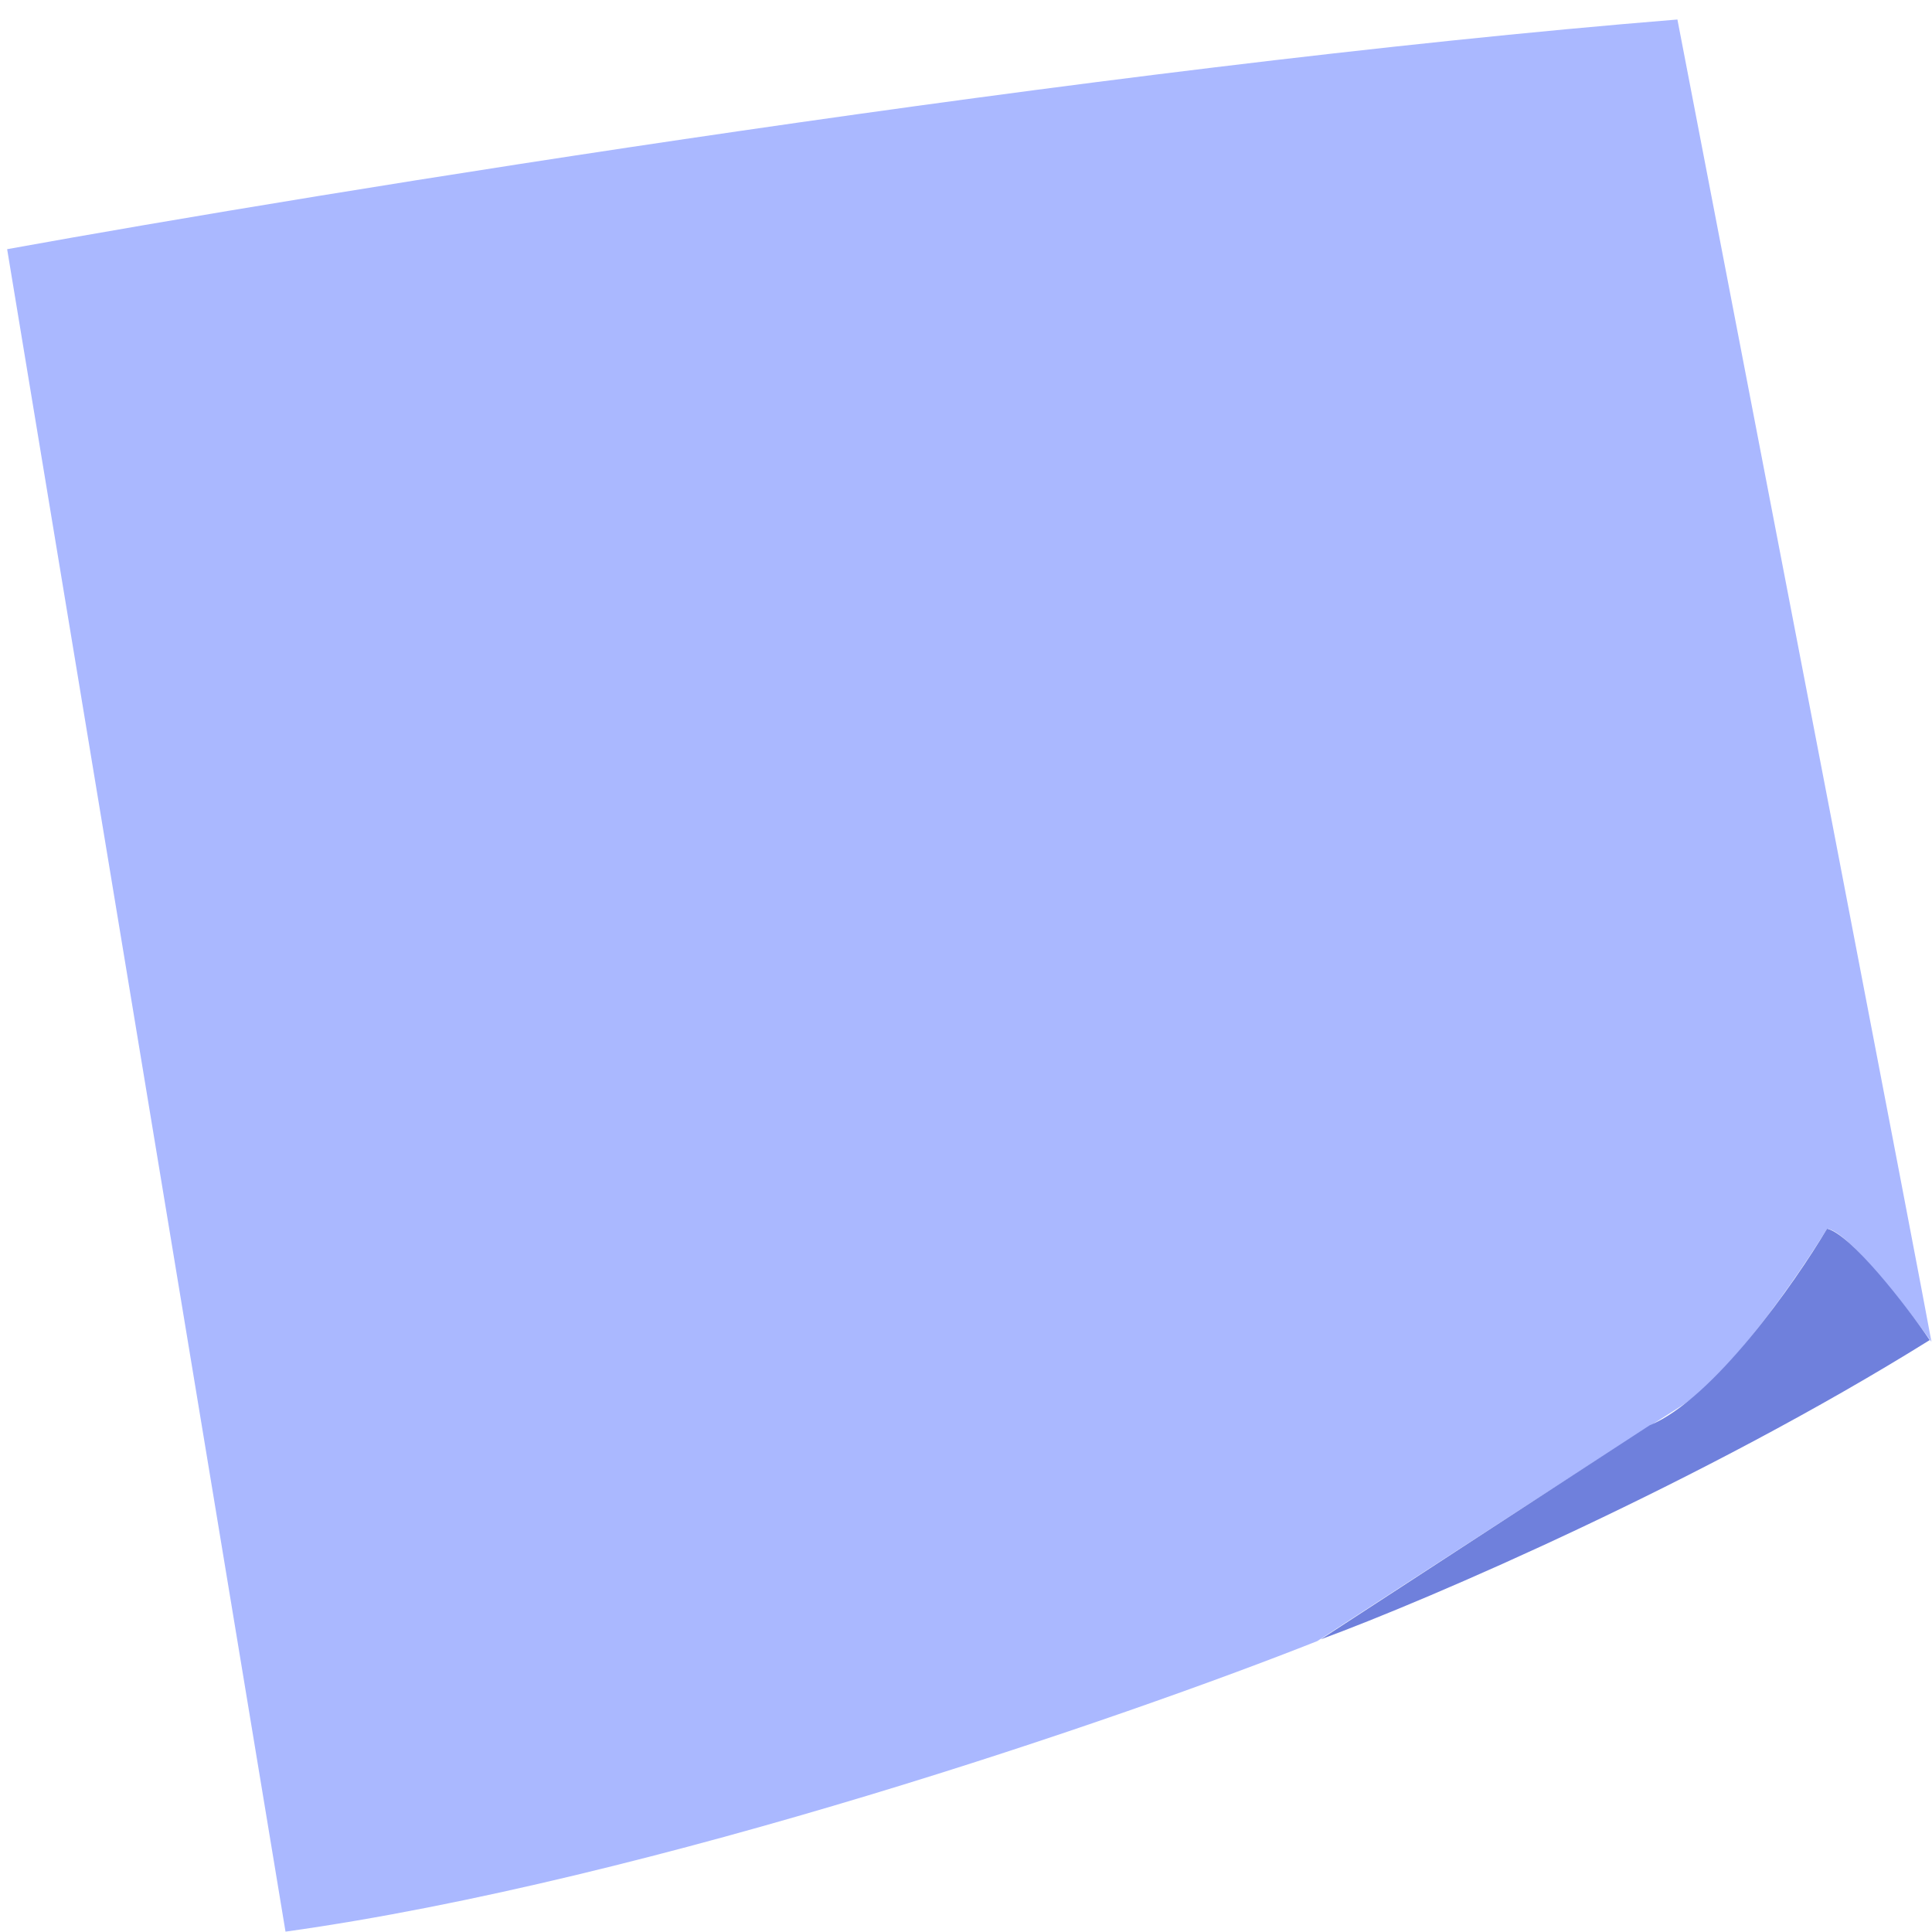 <svg width="82" height="82" viewBox="0 0 82 82" fill="none" xmlns="http://www.w3.org/2000/svg">
<path d="M81.977 56.951C81.622 54.943 74.641 18.699 71.195 0.828C46.442 2.837 13.62 8.164 0.303 10.576L12.118 81.985C27.774 79.799 47.835 72.853 55.909 69.653C60.192 66.871 69.275 60.983 71.343 59.684C73.411 58.384 76.34 54.121 77.546 52.151C78.373 52.21 80.844 55.376 81.977 56.951Z" fill="#AAB8FF"/>
<path d="M70.014 60.496C72.731 59.373 76.168 54.465 77.546 52.151C78.55 52.388 80.869 55.351 81.903 56.877C72.332 62.844 60.684 67.88 56.057 69.579L70.014 60.496Z" fill="#6F80DC"/>
</svg>
